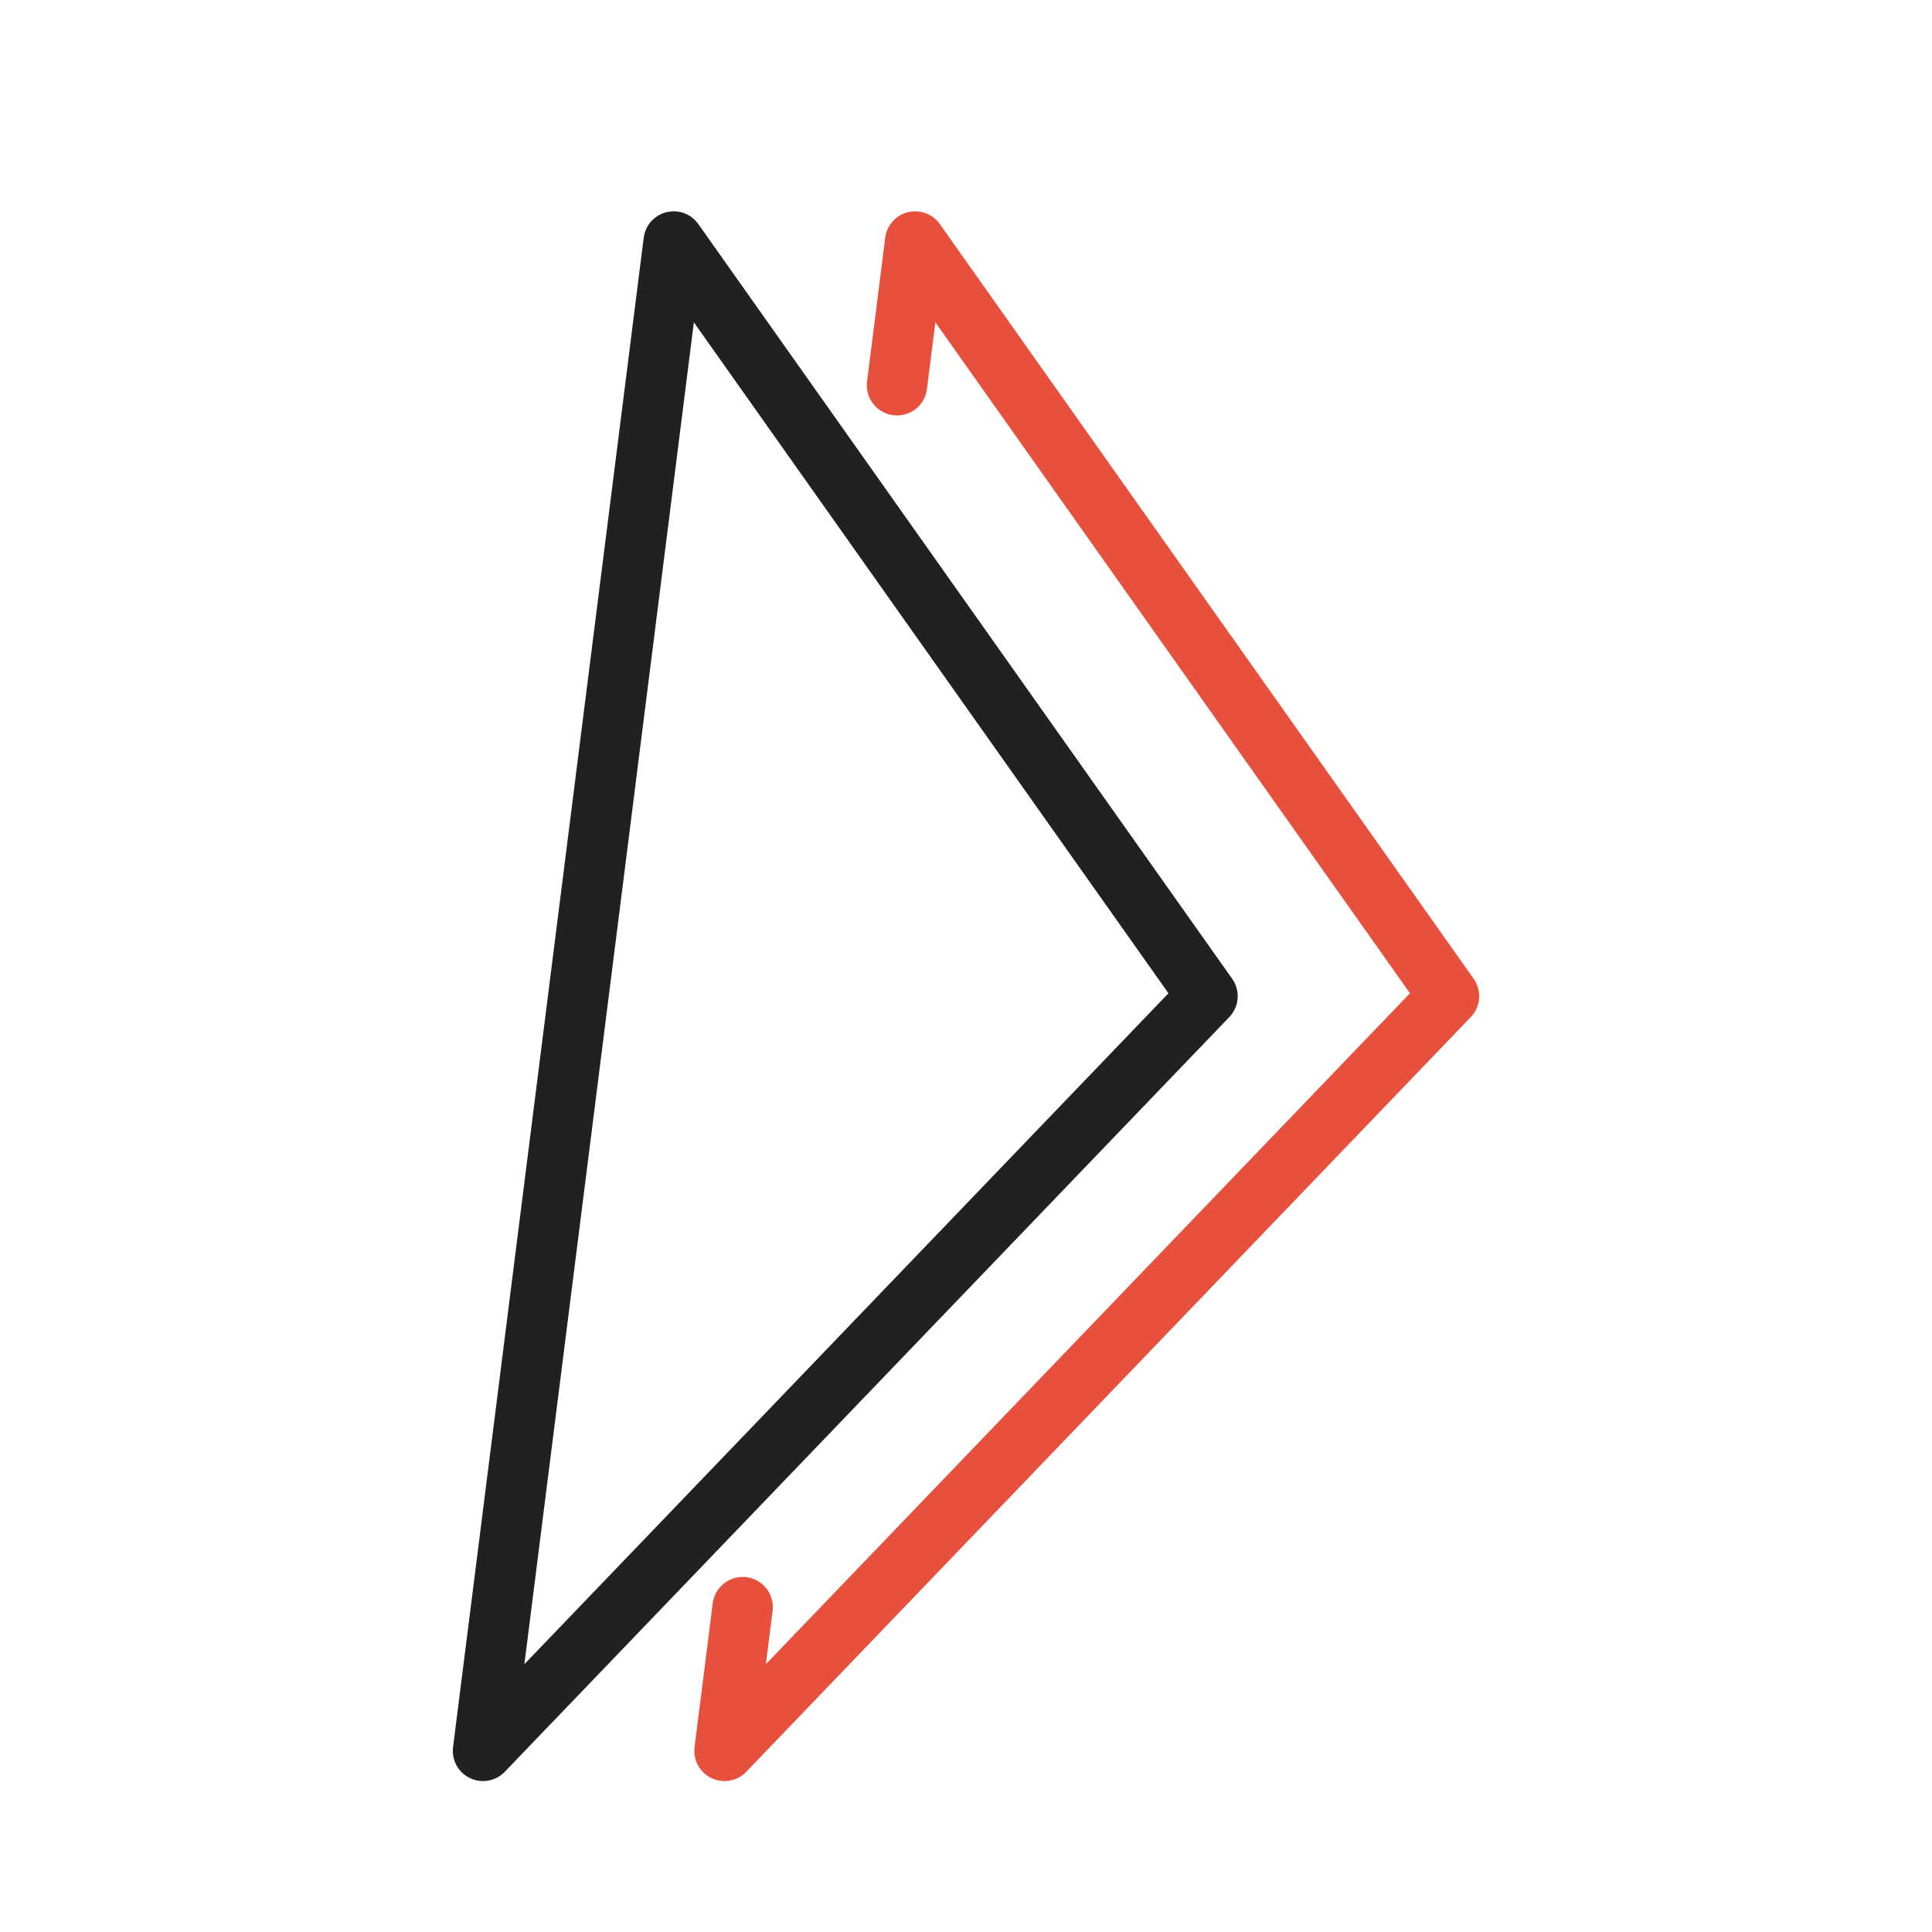 <svg width="32" height="32" viewBox="0 0 32 32" fill="none" xmlns="http://www.w3.org/2000/svg">
<path d="M8 29L11.158 4L15.317 9.88L20 16.5L8 29Z" stroke="#212121" stroke-linejoin="round"/>
<path d="M14.857 6.381L15.158 4L19.317 9.88L24 16.5L12 29L12.301 26.619" stroke="#E7503D" stroke-linecap="round" stroke-linejoin="round"/>
</svg>

